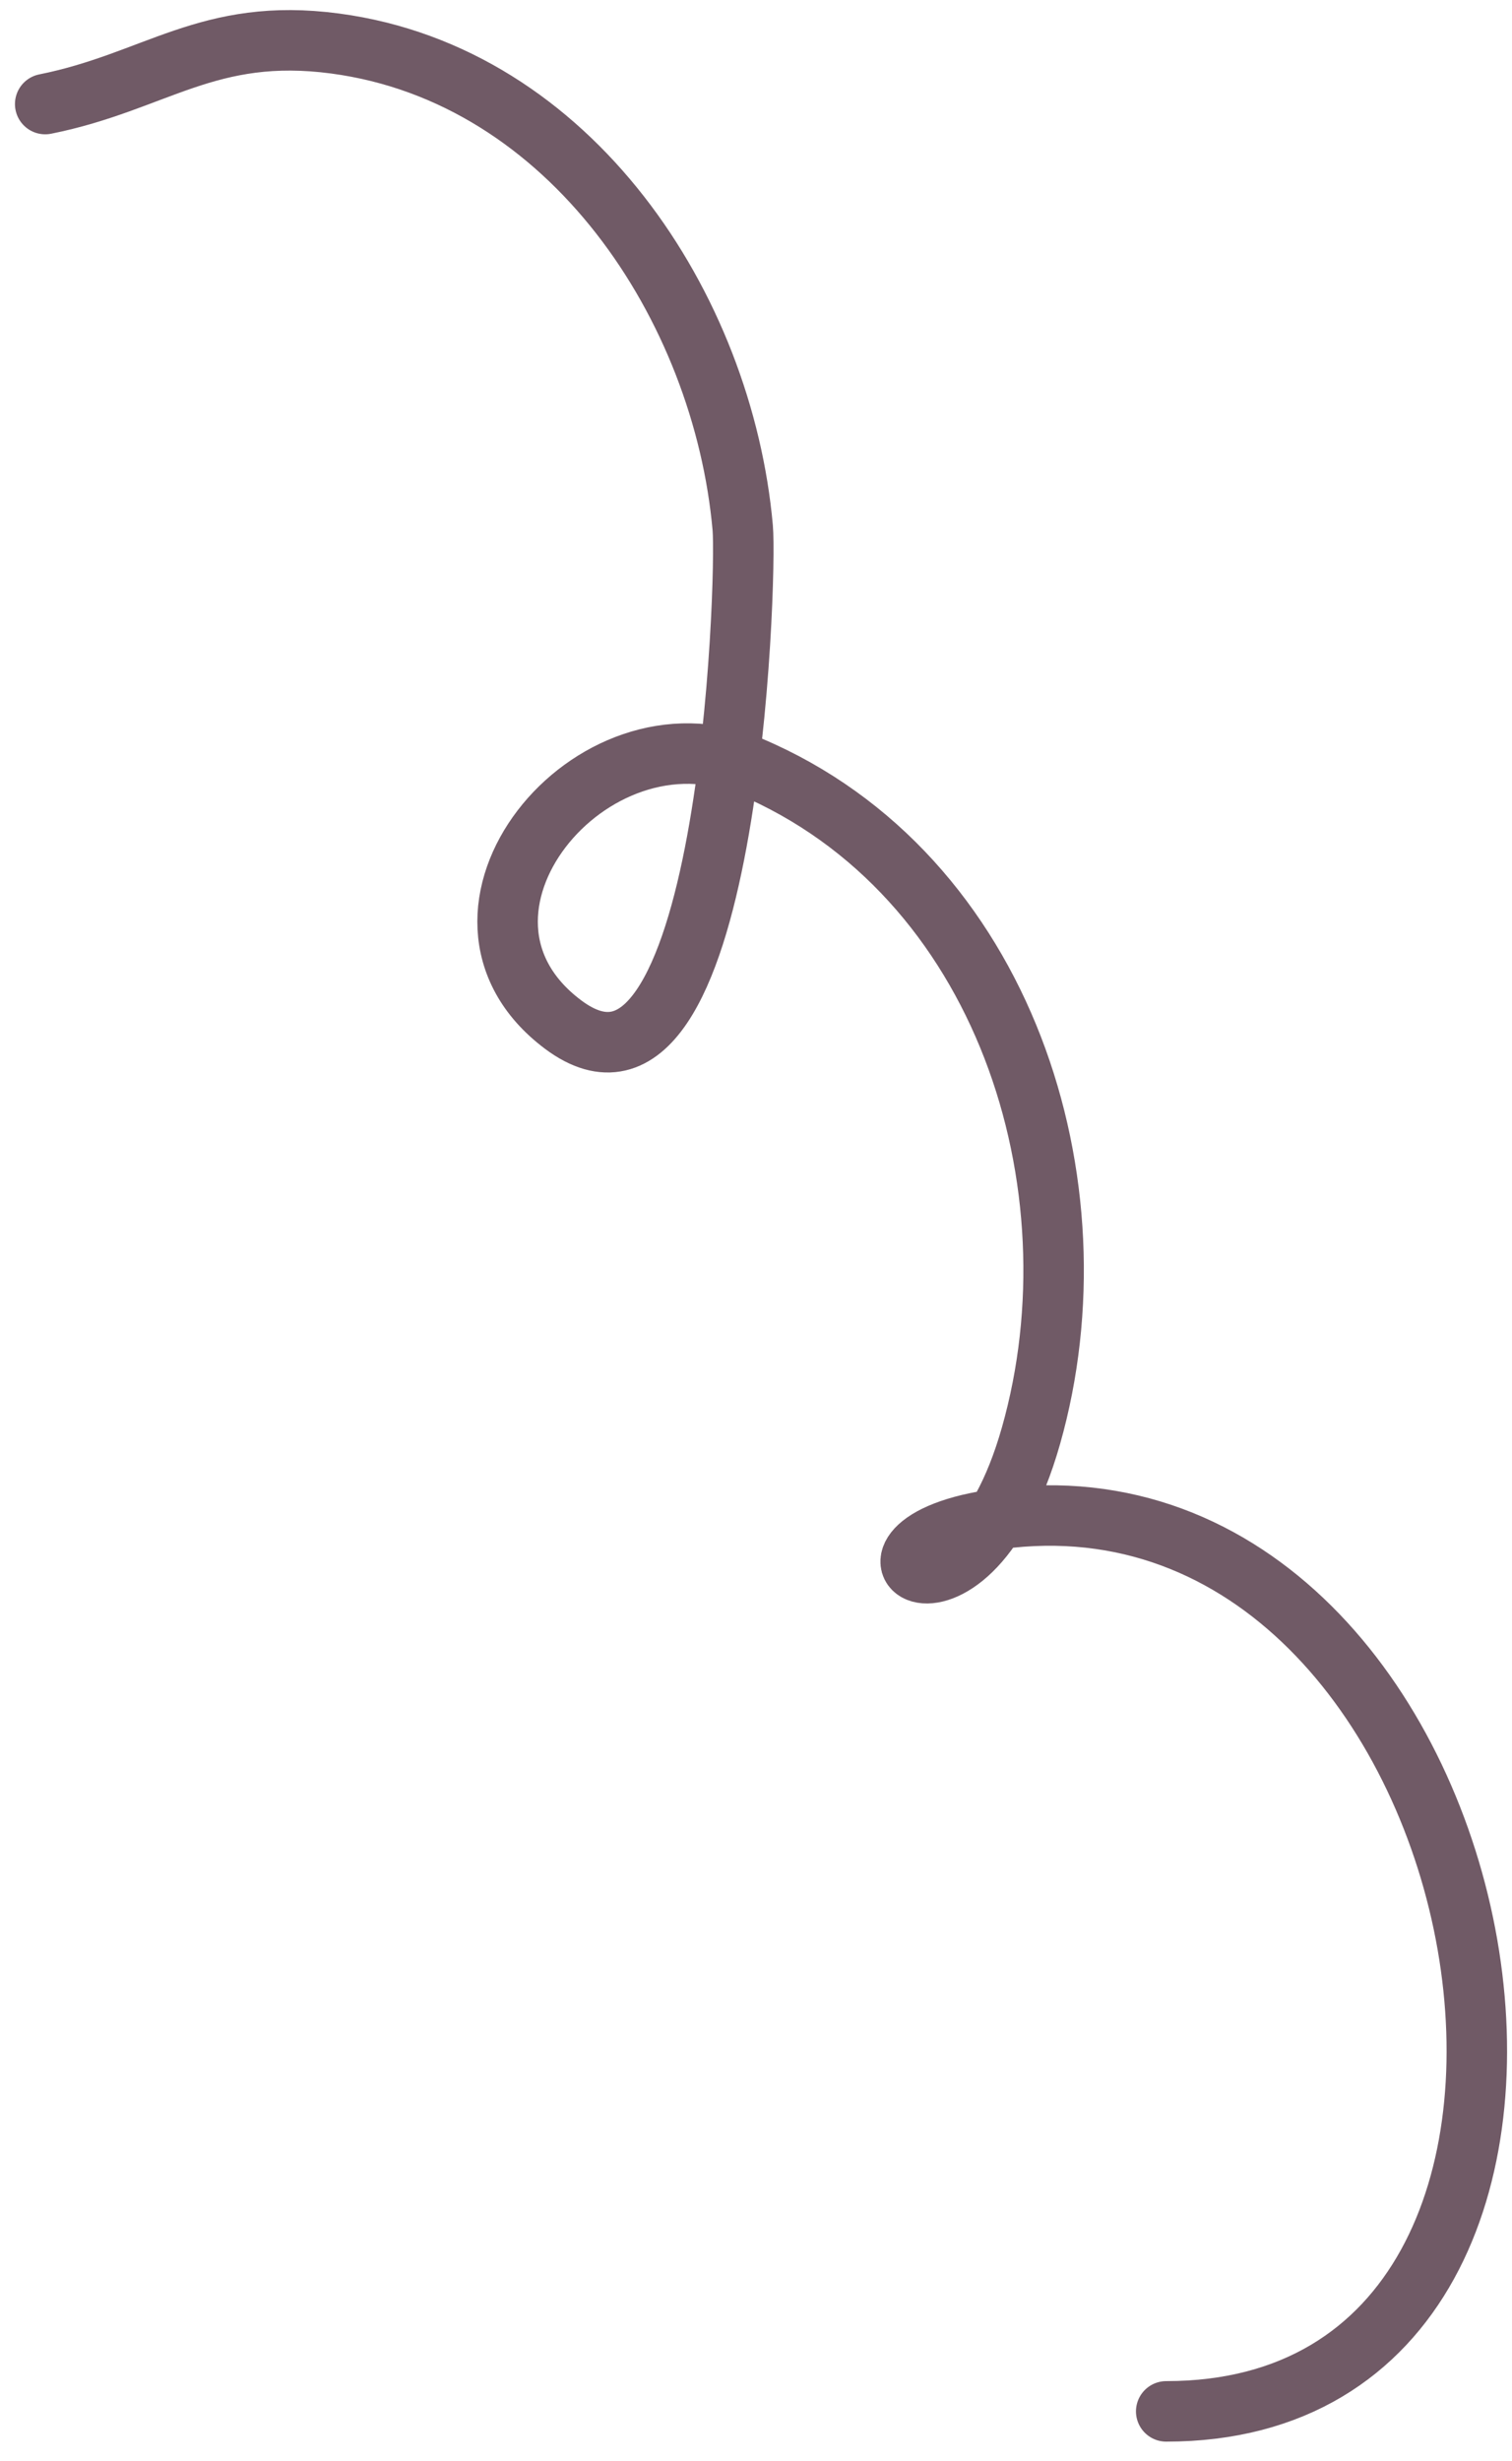<svg width="75" height="122" fill="none" xmlns="http://www.w3.org/2000/svg"><path d="M2.242 5.159c5.484-1.097 8.074-3.843 14.387-3.001 11.697 1.56 19.238 13.094 20.212 24.008.22 2.453-.67 30.809-8.914 24.626-7.303-5.477 1.388-16.133 9.267-12.799C49.831 43.34 54.672 58.748 51.14 71.181c-3.297 11.604-11.009 5.107-1.059 4.06 24.904-2.622 33.064 44.309 7.767 44.309" stroke="#705A66" stroke-width="3" stroke-linecap="round"/></svg>